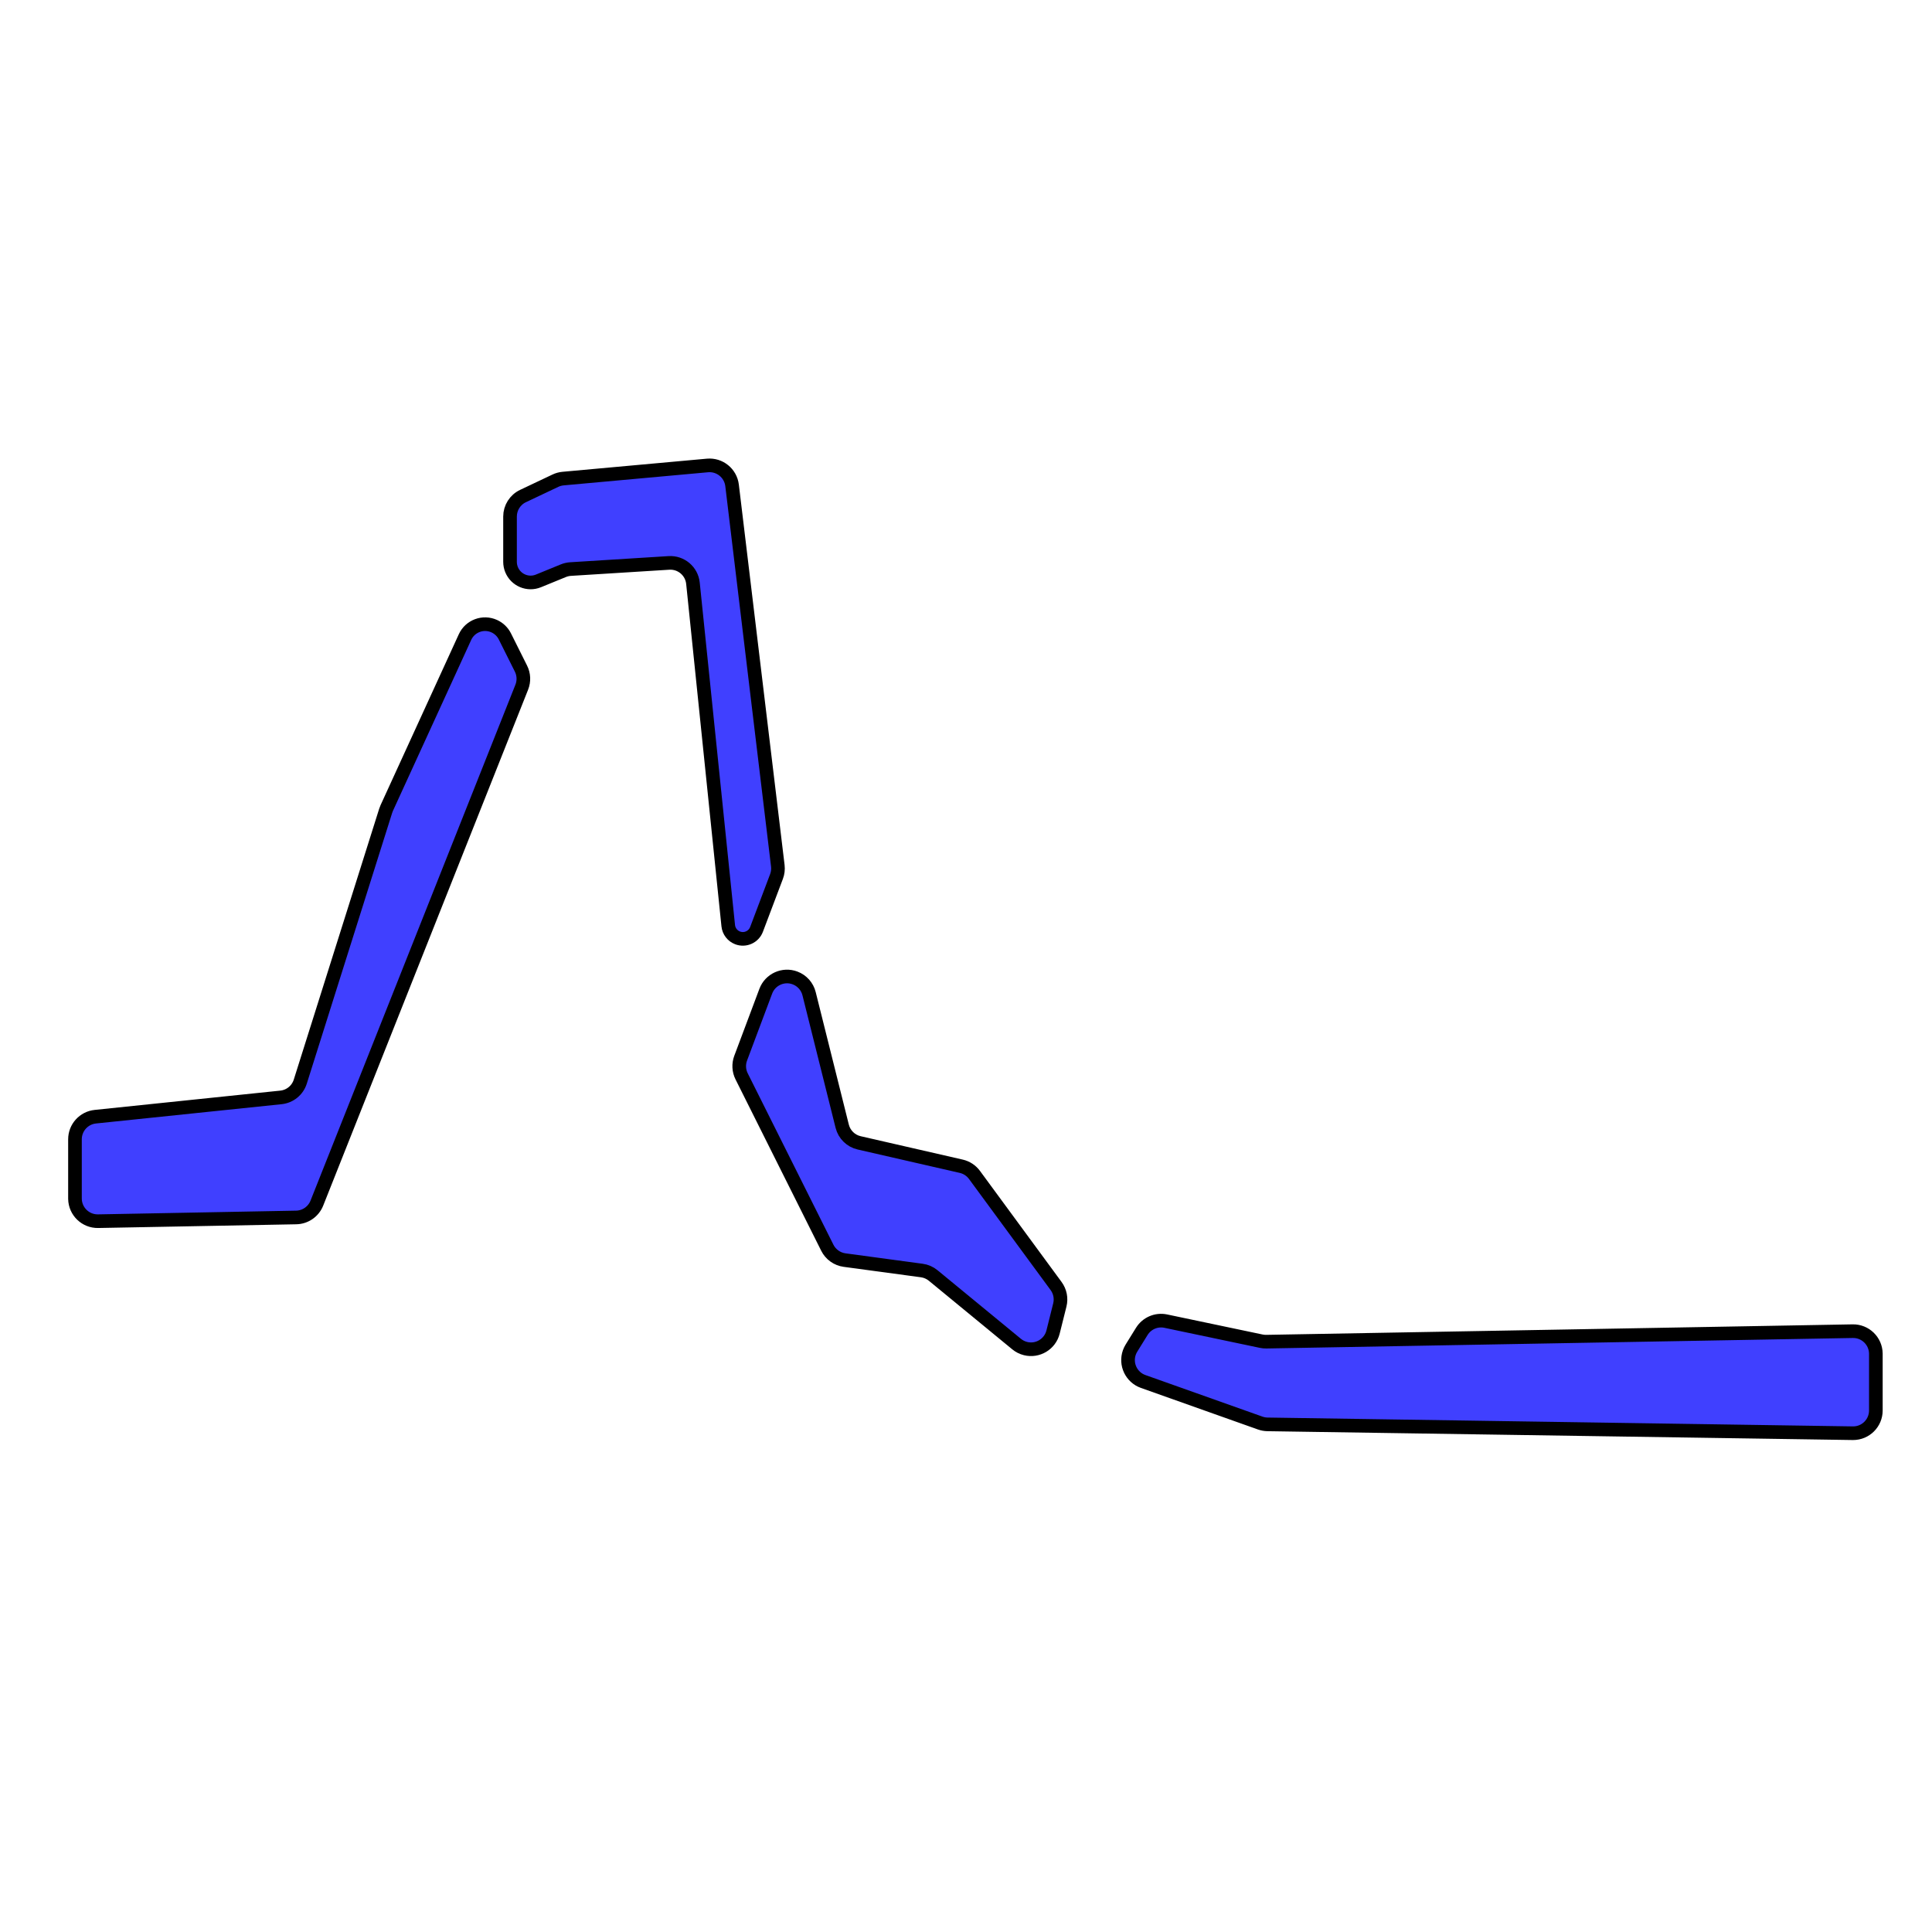 <?xml version="1.0" encoding="UTF-8" standalone="no"?>
<!DOCTYPE svg PUBLIC "-//W3C//DTD SVG 1.1//EN" "http://www.w3.org/Graphics/SVG/1.1/DTD/svg11.dtd">
<svg xmlns="http://www.w3.org/2000/svg" xmlns:xl="http://www.w3.org/1999/xlink" xmlns:dc="http://purl.org/dc/elements/1.1/" version="1.1" viewBox="0 0 850.394 850.394" width="850.394" height="850.394">
  <defs/>
  <g id="slide" stroke="none" fill="none" fill-opacity="1" stroke-opacity="1" stroke-dasharray="none">
    <title>slide</title>
    <g id="slide: Layer 1">
      <title>Layer 1</title>
      <g id="Graphic_3">
        <path d="M 41.966 491.529 L 123.668 483.037 C 127.632 482.625 130.973 479.899 132.171 476.098 L 169.776 356.837 C 169.9 356.443 170.049 356.057 170.221 355.681 L 204.676 280.423 C 206.913 275.538 212.687 273.39 217.573 275.627 C 219.592 276.551 221.233 278.137 222.226 280.123 L 229.313 294.298 C 230.587 296.845 230.714 299.814 229.663 302.461 L 139.469 529.575 C 137.982 533.321 134.392 535.807 130.363 535.883 L 43.188 537.521 C 37.666 537.625 33.106 533.233 33.002 527.711 C 33.001 527.648 33 527.586 33 527.523 L 33 501.476 C 33 496.353 36.871 492.059 41.966 491.529 Z" fill="#4040ff"/>
        <path d="M 41.966 491.529 L 123.668 483.037 C 127.632 482.625 130.973 479.899 132.171 476.098 L 169.776 356.837 C 169.9 356.443 170.049 356.057 170.221 355.681 L 204.676 280.423 C 206.913 275.538 212.687 273.39 217.573 275.627 C 219.592 276.551 221.233 278.137 222.226 280.123 L 229.313 294.298 C 230.587 296.845 230.714 299.814 229.663 302.461 L 139.469 529.575 C 137.982 533.321 134.392 535.807 130.363 535.883 L 43.188 537.521 C 37.666 537.625 33.106 533.233 33.002 527.711 C 33.001 527.648 33 527.586 33 527.523 L 33 501.476 C 33 496.353 36.871 492.059 41.966 491.529 Z" stroke="black" stroke-linecap="round" stroke-linejoin="round" stroke-width="6"/>
      </g>
      <g id="Graphic_5">
        <path d="M 356.128 437.391 L 370.711 495.721 C 371.623 499.373 374.509 502.203 378.178 503.043 L 423.11 513.34 C 425.448 513.876 427.515 515.234 428.935 517.167 L 464.853 566.055 C 466.616 568.454 467.218 571.514 466.496 574.402 L 463.518 586.311 C 462.179 591.669 456.75 594.927 451.392 593.587 C 449.953 593.228 448.612 592.552 447.466 591.61 L 410.751 561.422 C 409.316 560.242 407.58 559.485 405.739 559.236 L 371.758 554.644 C 368.479 554.201 365.632 552.166 364.153 549.207 L 326.43 473.761 C 325.187 471.274 325.035 468.381 326.011 465.778 L 337.063 436.305 C 339.002 431.134 344.767 428.514 349.938 430.453 C 353.016 431.607 355.331 434.201 356.128 437.391 Z" fill="#4040ff"/>
        <path d="M 356.128 437.391 L 370.711 495.721 C 371.623 499.373 374.509 502.203 378.178 503.043 L 423.11 513.34 C 425.448 513.876 427.515 515.234 428.935 517.167 L 464.853 566.055 C 466.616 568.454 467.218 571.514 466.496 574.402 L 463.518 586.311 C 462.179 591.669 456.75 594.927 451.392 593.587 C 449.953 593.228 448.612 592.552 447.466 591.61 L 410.751 561.422 C 409.316 560.242 407.58 559.485 405.739 559.236 L 371.758 554.644 C 368.479 554.201 365.632 552.166 364.153 549.207 L 326.43 473.761 C 325.187 471.274 325.035 468.381 326.011 465.778 L 337.063 436.305 C 339.002 431.134 344.767 428.514 349.938 430.453 C 353.016 431.607 355.331 434.201 356.128 437.391 Z" stroke="black" stroke-linecap="round" stroke-linejoin="round" stroke-width="6"/>
      </g>
      <g id="Graphic_7">
        <path d="M 513.131 581.511 L 555.15 590.339 C 555.885 590.494 556.635 590.565 557.385 590.552 L 815.502 585.931 C 821.024 585.832 825.581 590.228 825.679 595.75 C 825.68 595.81 825.681 595.87 825.681 595.929 L 825.681 620.848 C 825.681 626.371 821.204 630.848 815.681 630.848 C 815.631 630.848 815.58 630.847 815.53 630.847 L 557.901 626.954 C 556.812 626.937 555.732 626.743 554.705 626.378 L 503.175 608.076 C 497.97 606.227 495.25 600.51 497.098 595.305 C 497.336 594.635 497.645 593.993 498.019 593.389 L 502.572 586.033 C 504.788 582.453 509.01 580.645 513.131 581.511 Z" fill="#4040ff"/>
        <path d="M 513.131 581.511 L 555.15 590.339 C 555.885 590.494 556.635 590.565 557.385 590.552 L 815.502 585.931 C 821.024 585.832 825.581 590.228 825.679 595.75 C 825.68 595.81 825.681 595.87 825.681 595.929 L 825.681 620.848 C 825.681 626.371 821.204 630.848 815.681 630.848 C 815.631 630.848 815.58 630.847 815.53 630.847 L 557.901 626.954 C 556.812 626.937 555.732 626.743 554.705 626.378 L 503.175 608.076 C 497.97 606.227 495.25 600.51 497.098 595.305 C 497.336 594.635 497.645 593.993 498.019 593.389 L 502.572 586.033 C 504.788 582.453 509.01 580.645 513.131 581.511 Z" stroke="black" stroke-linecap="round" stroke-linejoin="round" stroke-width="6"/>
      </g>
      <g id="Graphic_8">
        <path d="M 230.217 218.333 L 244.479 211.578 C 245.541 211.074 246.684 210.762 247.855 210.656 L 311.397 204.879 C 316.785 204.39 321.585 208.273 322.231 213.644 L 342.366 381.078 C 342.558 382.678 342.361 384.3 341.792 385.806 L 333.001 409.076 C 331.741 412.411 328.017 414.093 324.682 412.833 C 322.396 411.969 320.794 409.888 320.543 407.457 L 305.014 256.729 C 304.464 251.391 299.798 247.438 294.442 247.773 L 251.134 250.48 C 250.048 250.548 248.98 250.793 247.972 251.205 L 236.996 255.695 C 232.362 257.591 227.069 255.371 225.173 250.737 C 224.727 249.648 224.498 248.482 224.498 247.305 L 224.498 227.371 C 224.498 223.506 226.725 219.988 230.217 218.333 Z" fill="#4040ff"/>
        <path d="M 230.217 218.333 L 244.479 211.578 C 245.541 211.074 246.684 210.762 247.855 210.656 L 311.397 204.879 C 316.785 204.39 321.585 208.273 322.231 213.644 L 342.366 381.078 C 342.558 382.678 342.361 384.3 341.792 385.806 L 333.001 409.076 C 331.741 412.411 328.017 414.093 324.682 412.833 C 322.396 411.969 320.794 409.888 320.543 407.457 L 305.014 256.729 C 304.464 251.391 299.798 247.438 294.442 247.773 L 251.134 250.48 C 250.048 250.548 248.98 250.793 247.972 251.205 L 236.996 255.695 C 232.362 257.591 227.069 255.371 225.173 250.737 C 224.727 249.648 224.498 248.482 224.498 247.305 L 224.498 227.371 C 224.498 223.506 226.725 219.988 230.217 218.333 Z" stroke="black" stroke-linecap="round" stroke-linejoin="round" stroke-width="6"/>
      </g>
    </g>
  </g>
</svg>
